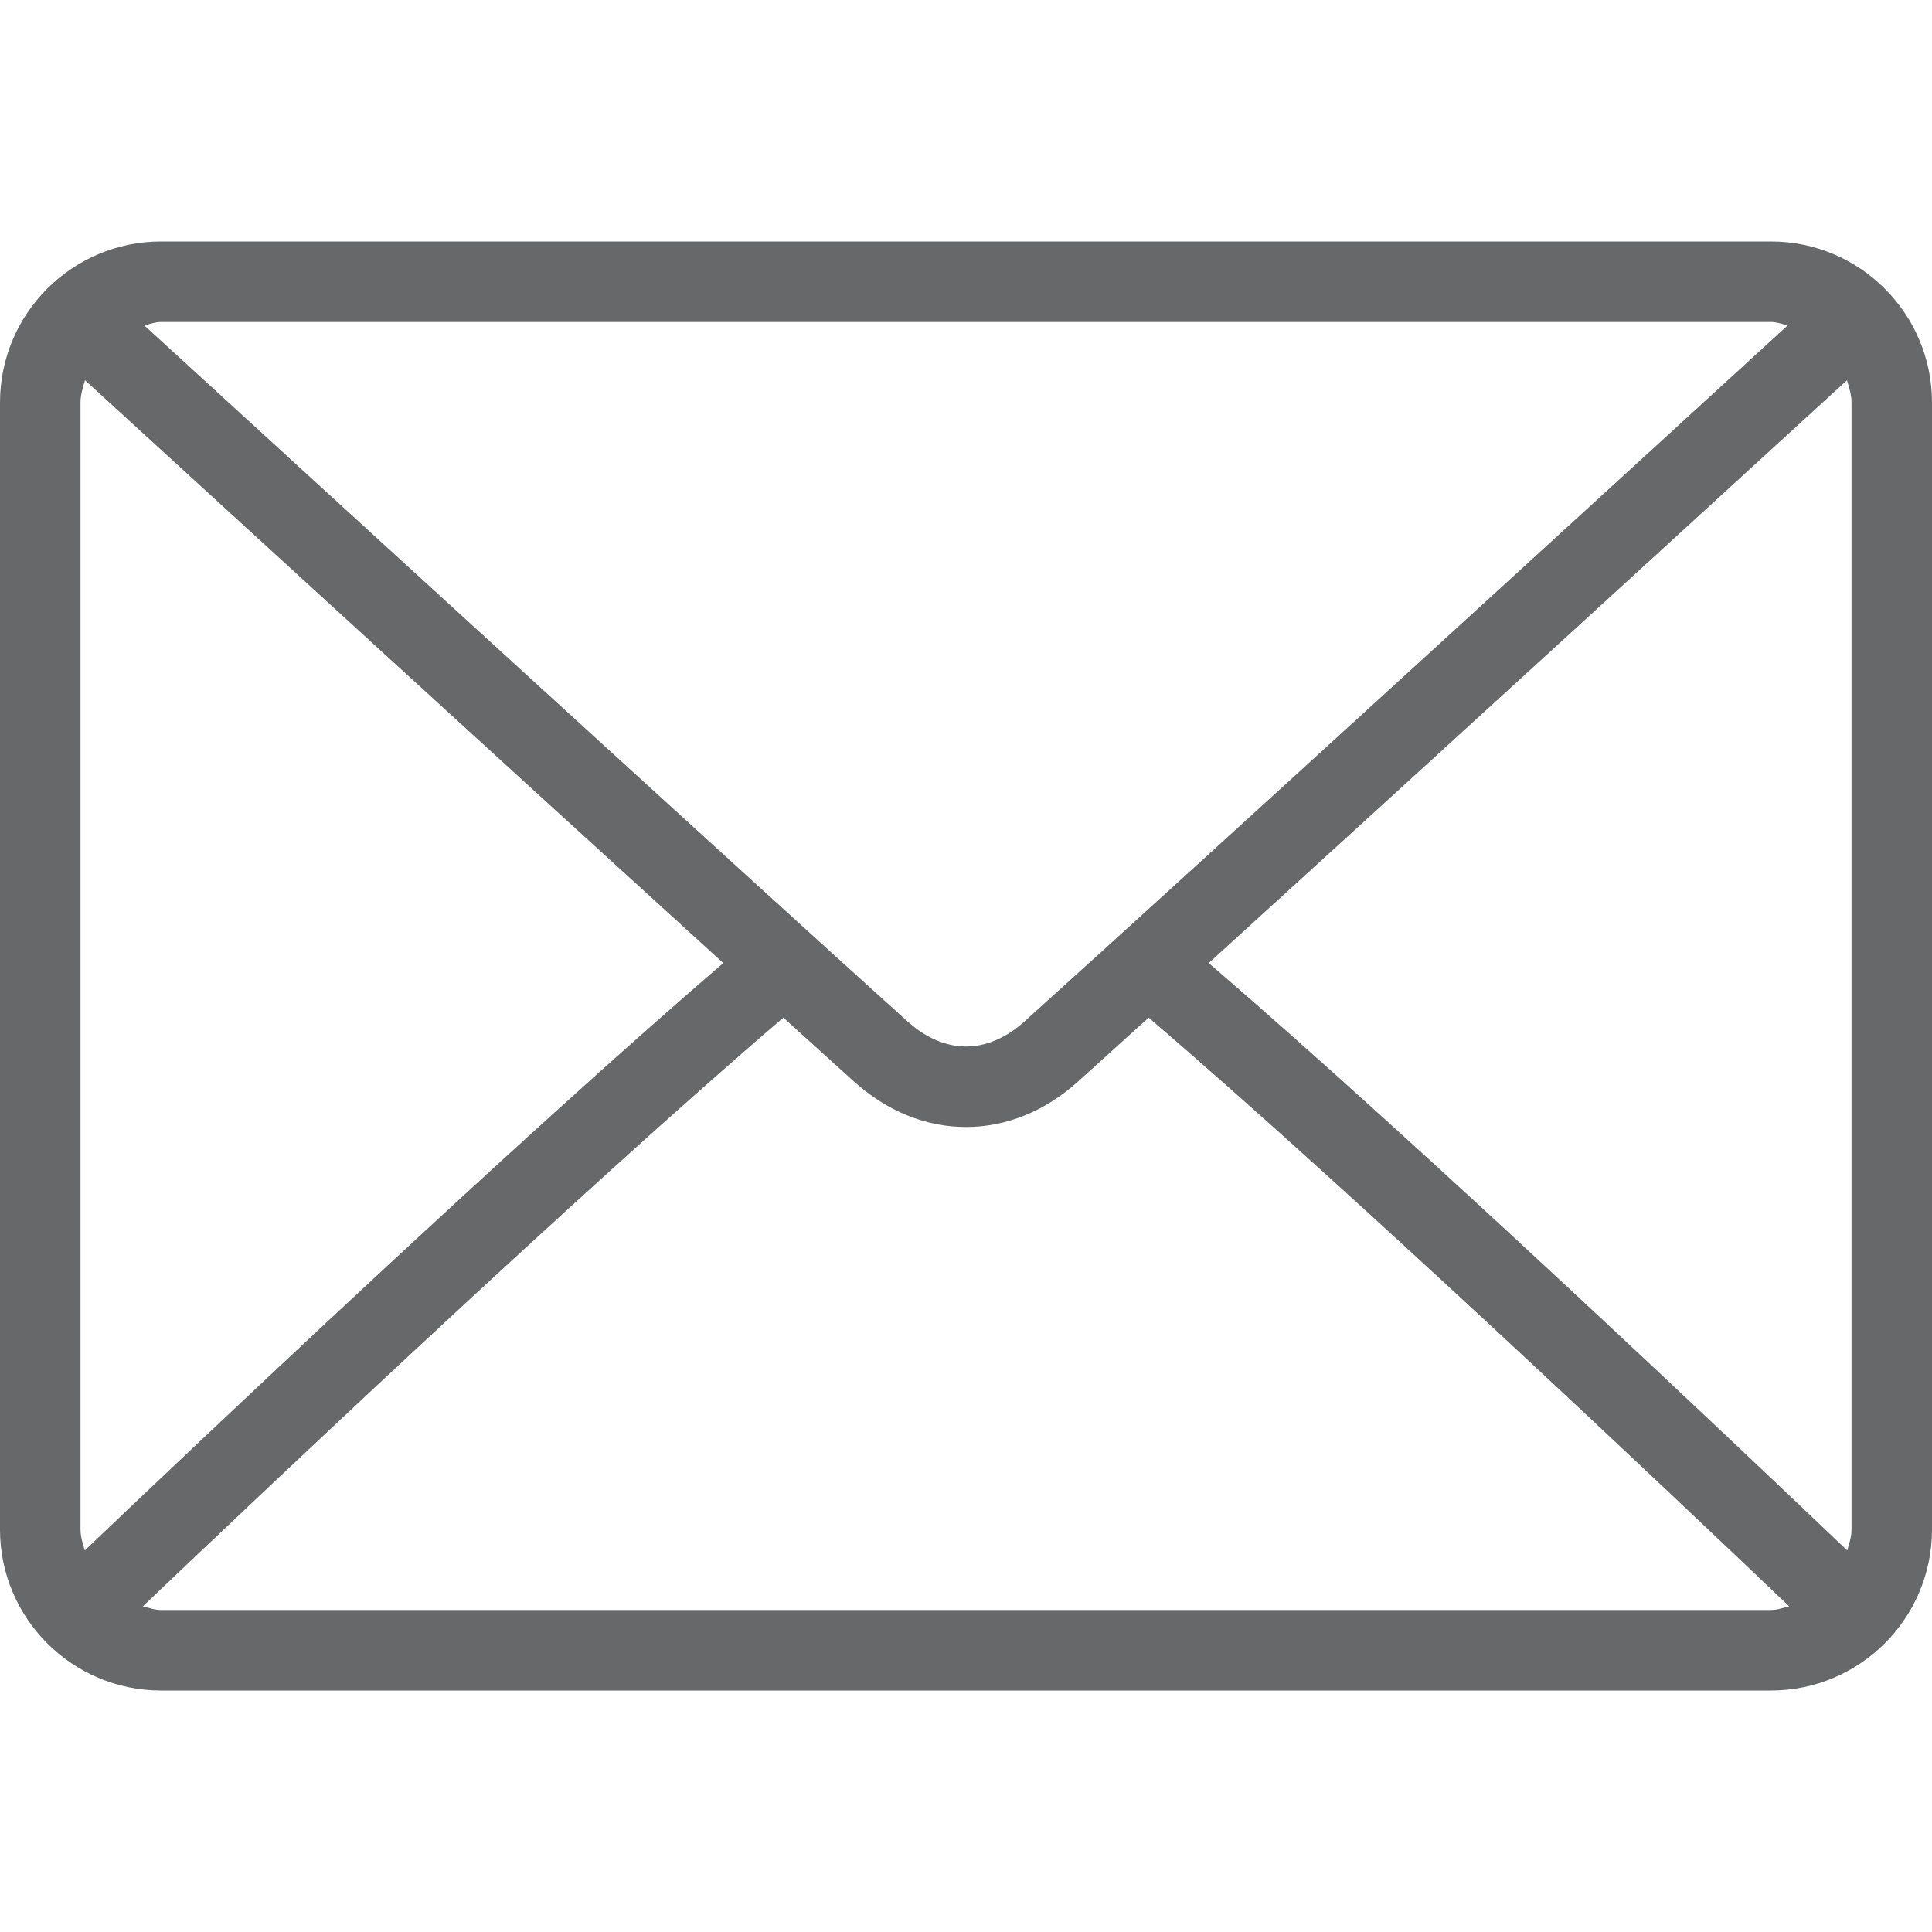 <?xml version="1.0"?>
<svg xmlns="http://www.w3.org/2000/svg" xmlns:xlink="http://www.w3.org/1999/xlink" version="1.1" id="Layer_1" x="0px" y="0px" viewBox="0 0 512 512" style="enable-background:new 0 0 512 512;" xml:space="preserve" width="512px" height="512px" class=""><g><g>
	<g>
		<path d="M469.333,64H42.667C19.135,64,0,83.135,0,106.667v298.667C0,428.865,19.135,448,42.667,448h426.667    C492.865,448,512,428.865,512,405.333V106.667C512,83.135,492.865,64,469.333,64z M42.667,85.333h426.667    c1.572,0,2.957,0.573,4.432,0.897c-36.939,33.807-159.423,145.859-202.286,184.478c-3.354,3.021-8.76,6.625-15.479,6.625    s-12.125-3.604-15.49-6.635C197.652,232.085,75.161,120.027,38.228,86.232C39.706,85.908,41.094,85.333,42.667,85.333z     M21.333,405.333V106.667c0-2.09,0.63-3.986,1.194-5.896c28.272,25.876,113.736,104.06,169.152,154.453    C136.443,302.671,50.957,383.719,22.46,410.893C21.957,409.079,21.333,407.305,21.333,405.333z M469.333,426.667H42.667    c-1.704,0-3.219-0.594-4.81-0.974c29.447-28.072,115.477-109.586,169.742-156.009c7.074,6.417,13.536,12.268,18.63,16.858    c8.792,7.938,19.083,12.125,29.771,12.125s20.979-4.188,29.76-12.115c5.096-4.592,11.563-10.448,18.641-16.868    c54.268,46.418,140.286,127.926,169.742,156.009C472.552,426.073,471.039,426.667,469.333,426.667z M490.667,405.333    c0,1.971-0.624,3.746-1.126,5.56c-28.508-27.188-113.984-108.227-169.219-155.668c55.418-50.393,140.869-128.57,169.151-154.456    c0.564,1.91,1.194,3.807,1.194,5.897V405.333z" data-original="#000000" class="active-path" data-old_color="#000000" fill="#67686A"/>
	</g>
</g></g> </svg>
